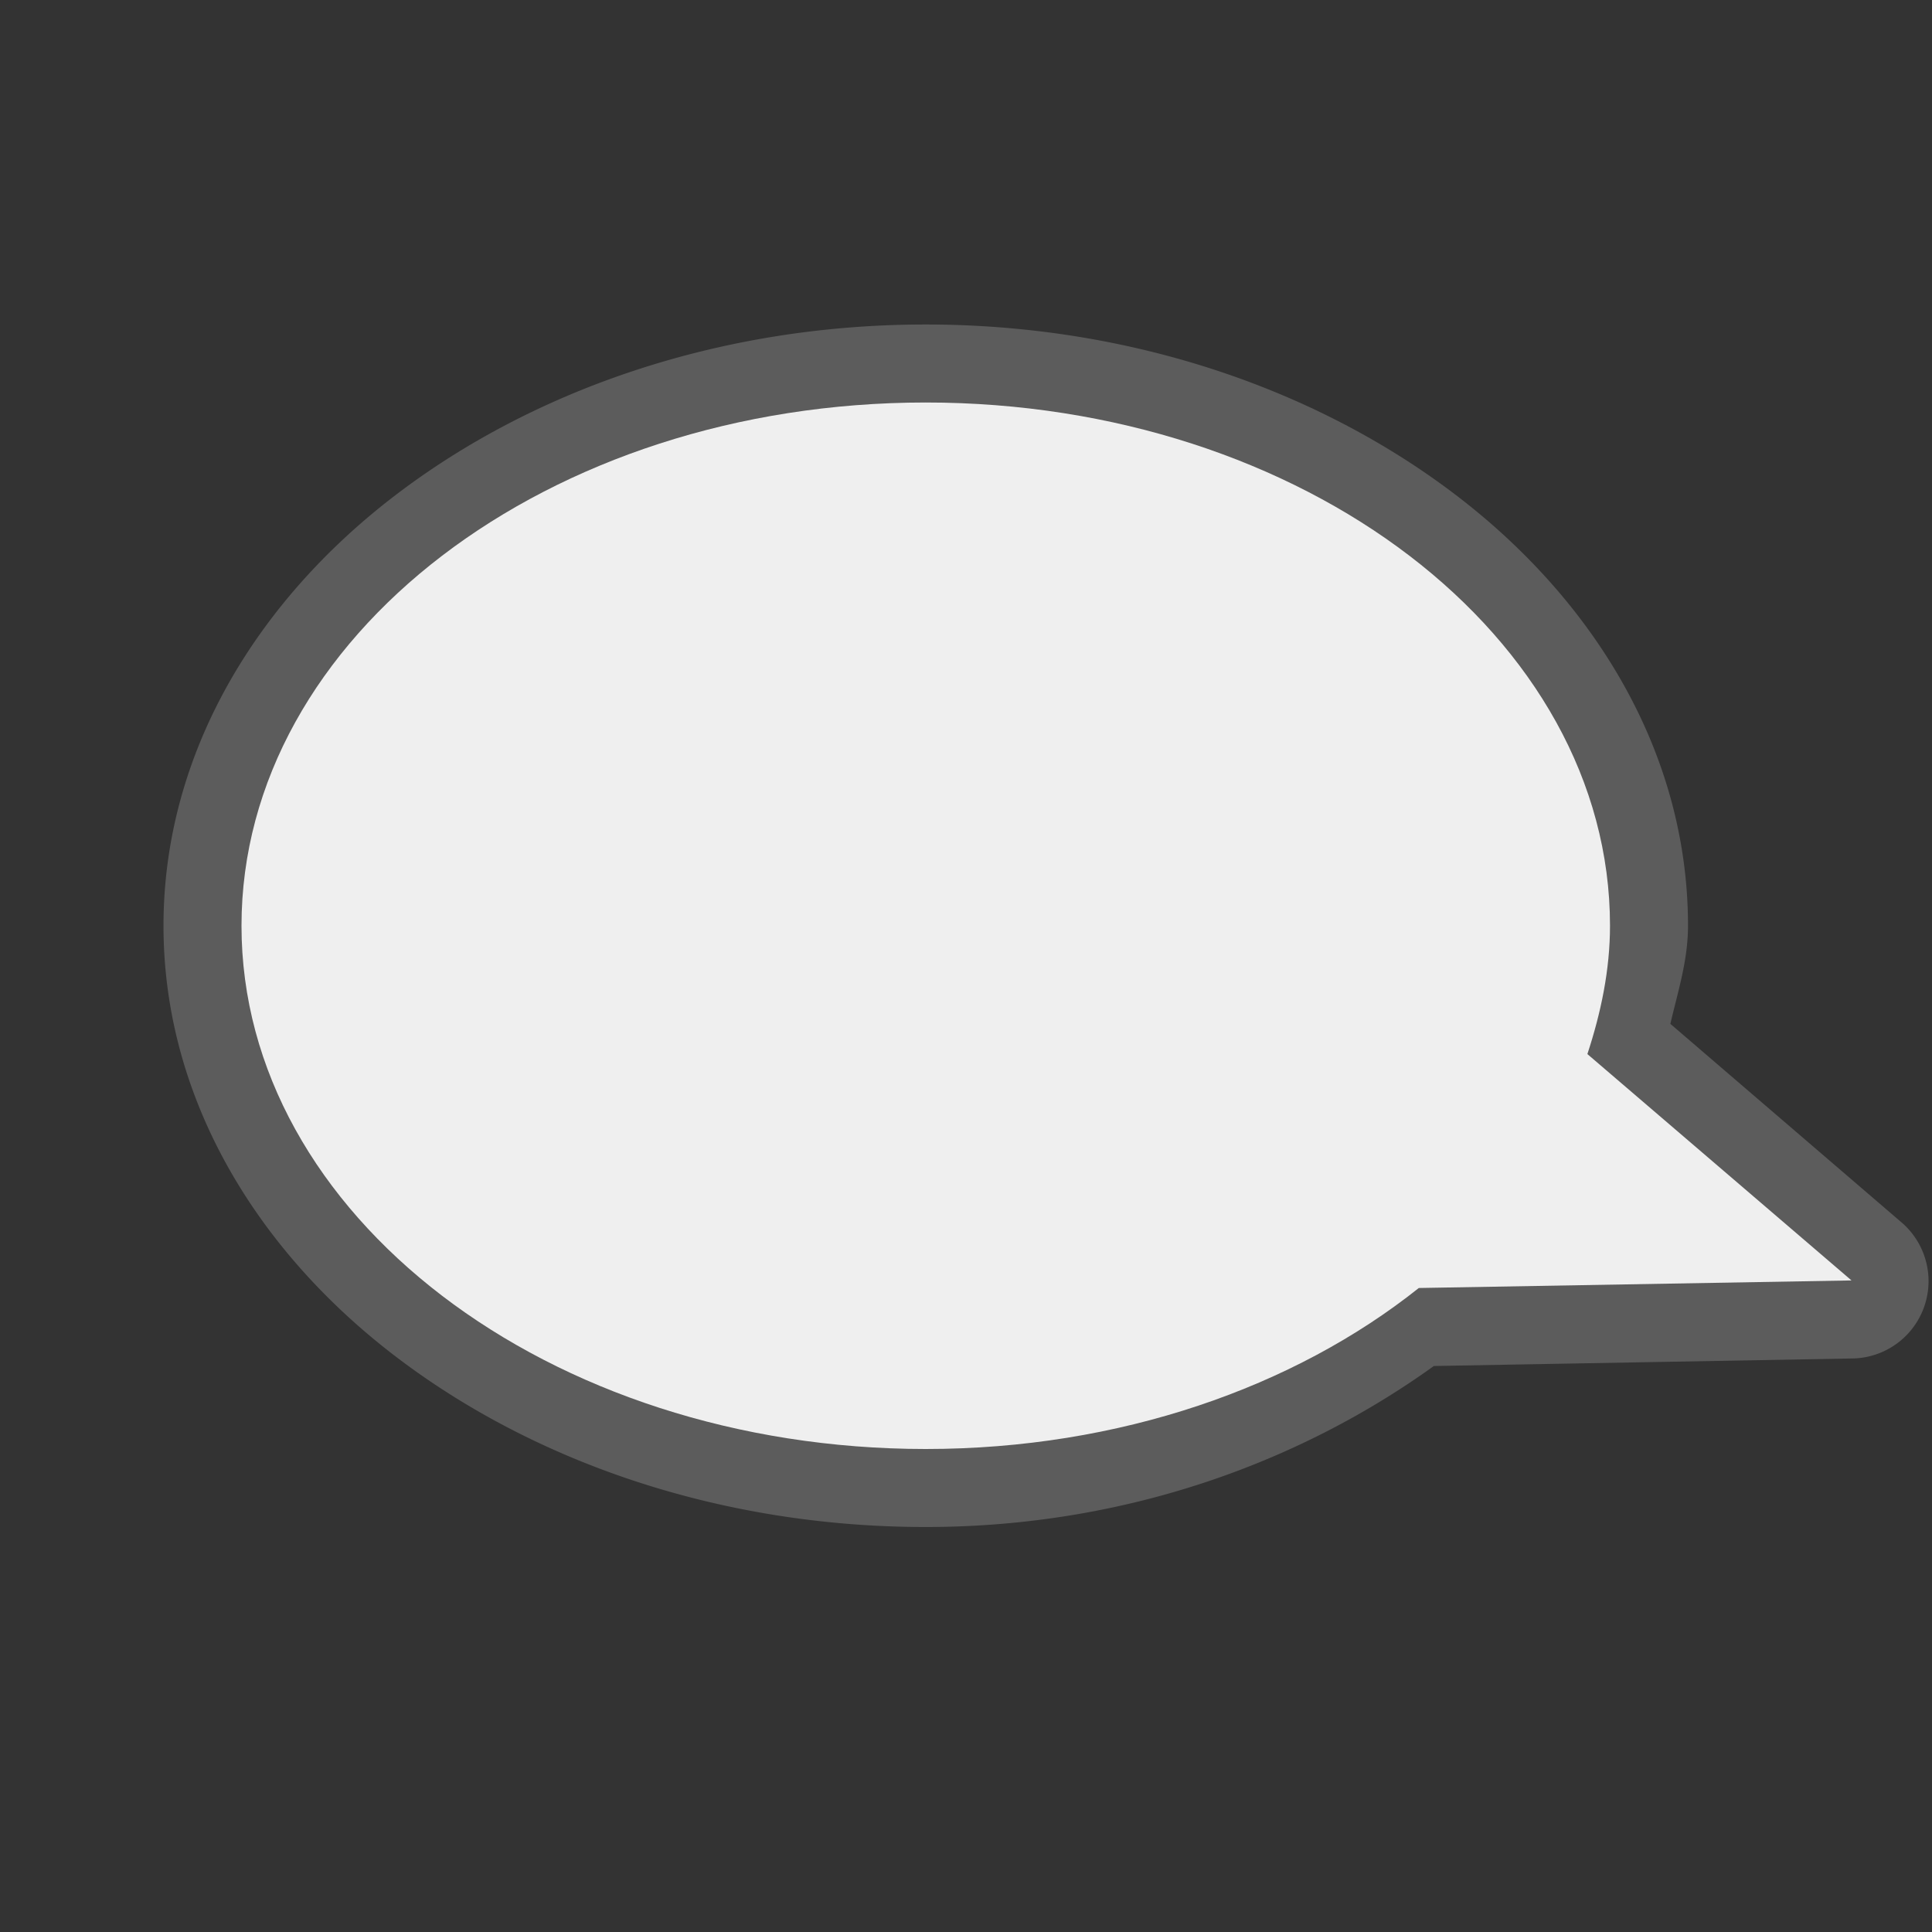 <?xml version="1.0" encoding="UTF-8" standalone="no"?>
<!-- Created with Inkscape (http://www.inkscape.org/) -->

<svg
   xmlns:svg="http://www.w3.org/2000/svg"
   xmlns="http://www.w3.org/2000/svg"
   version="1.1"
   width="24"
   height="24"
   id="svg2917">
  <rect width="100%" height="100%" fill="#333333" stroke="none"/>
  <defs
     id="defs2919" />
  <g
     transform="translate(0,8)"
     id="layer1">
    <path
       d="m 11.5,4.031 c -2.545,-1e-7 -4.868,0.805 -6.594,2.125 -1.726,1.32 -2.875,3.21 -2.875,5.344 -6e-7,2.134 1.149,4.024 2.875,5.344 1.726,1.32 4.049,2.125 6.594,2.125 2.437,0 4.614,-0.78 6.312,-2 L 23.031,16.875 A 0.961,0.961 0 0 0 23.625,15.188 L 20.75,12.719 c 0.091,-0.395 0.219,-0.783 0.219,-1.219 0,-2.134 -1.149,-4.024 -2.875,-5.344 C 16.368,4.837 14.045,4.031 11.5,4.031 z"
       transform="translate(0,-8)"
       id="path2880"
       style="opacity:0.2;color:#000000;fill:#ffffff;fill-opacity:1;fill-rule:evenodd;stroke:none;stroke-width:1;marker:none;visibility:visible;display:inline;overflow:visible;enable-background:accumulate" />
    <path
       d="m 11.5,-3 c 4.692,0 8.5,2.912 8.5,6.5 0,0.55 -0.113,1.083 -0.281,1.594 L 23,7.906 17.625,8 C 16.078,9.232 13.908,10 11.5,10 6.808,10 3,7.088 3,3.5 3,-0.088 6.808,-3 11.5,-3 z"
       id="path2396"
       style="opacity:0.9;color:#000000;fill:#ffffff;fill-opacity:1;fill-rule:evenodd;stroke:none;stroke-width:1;marker:none;visibility:visible;display:inline;overflow:visible;enable-background:accumulate" />
  </g>
</svg>
